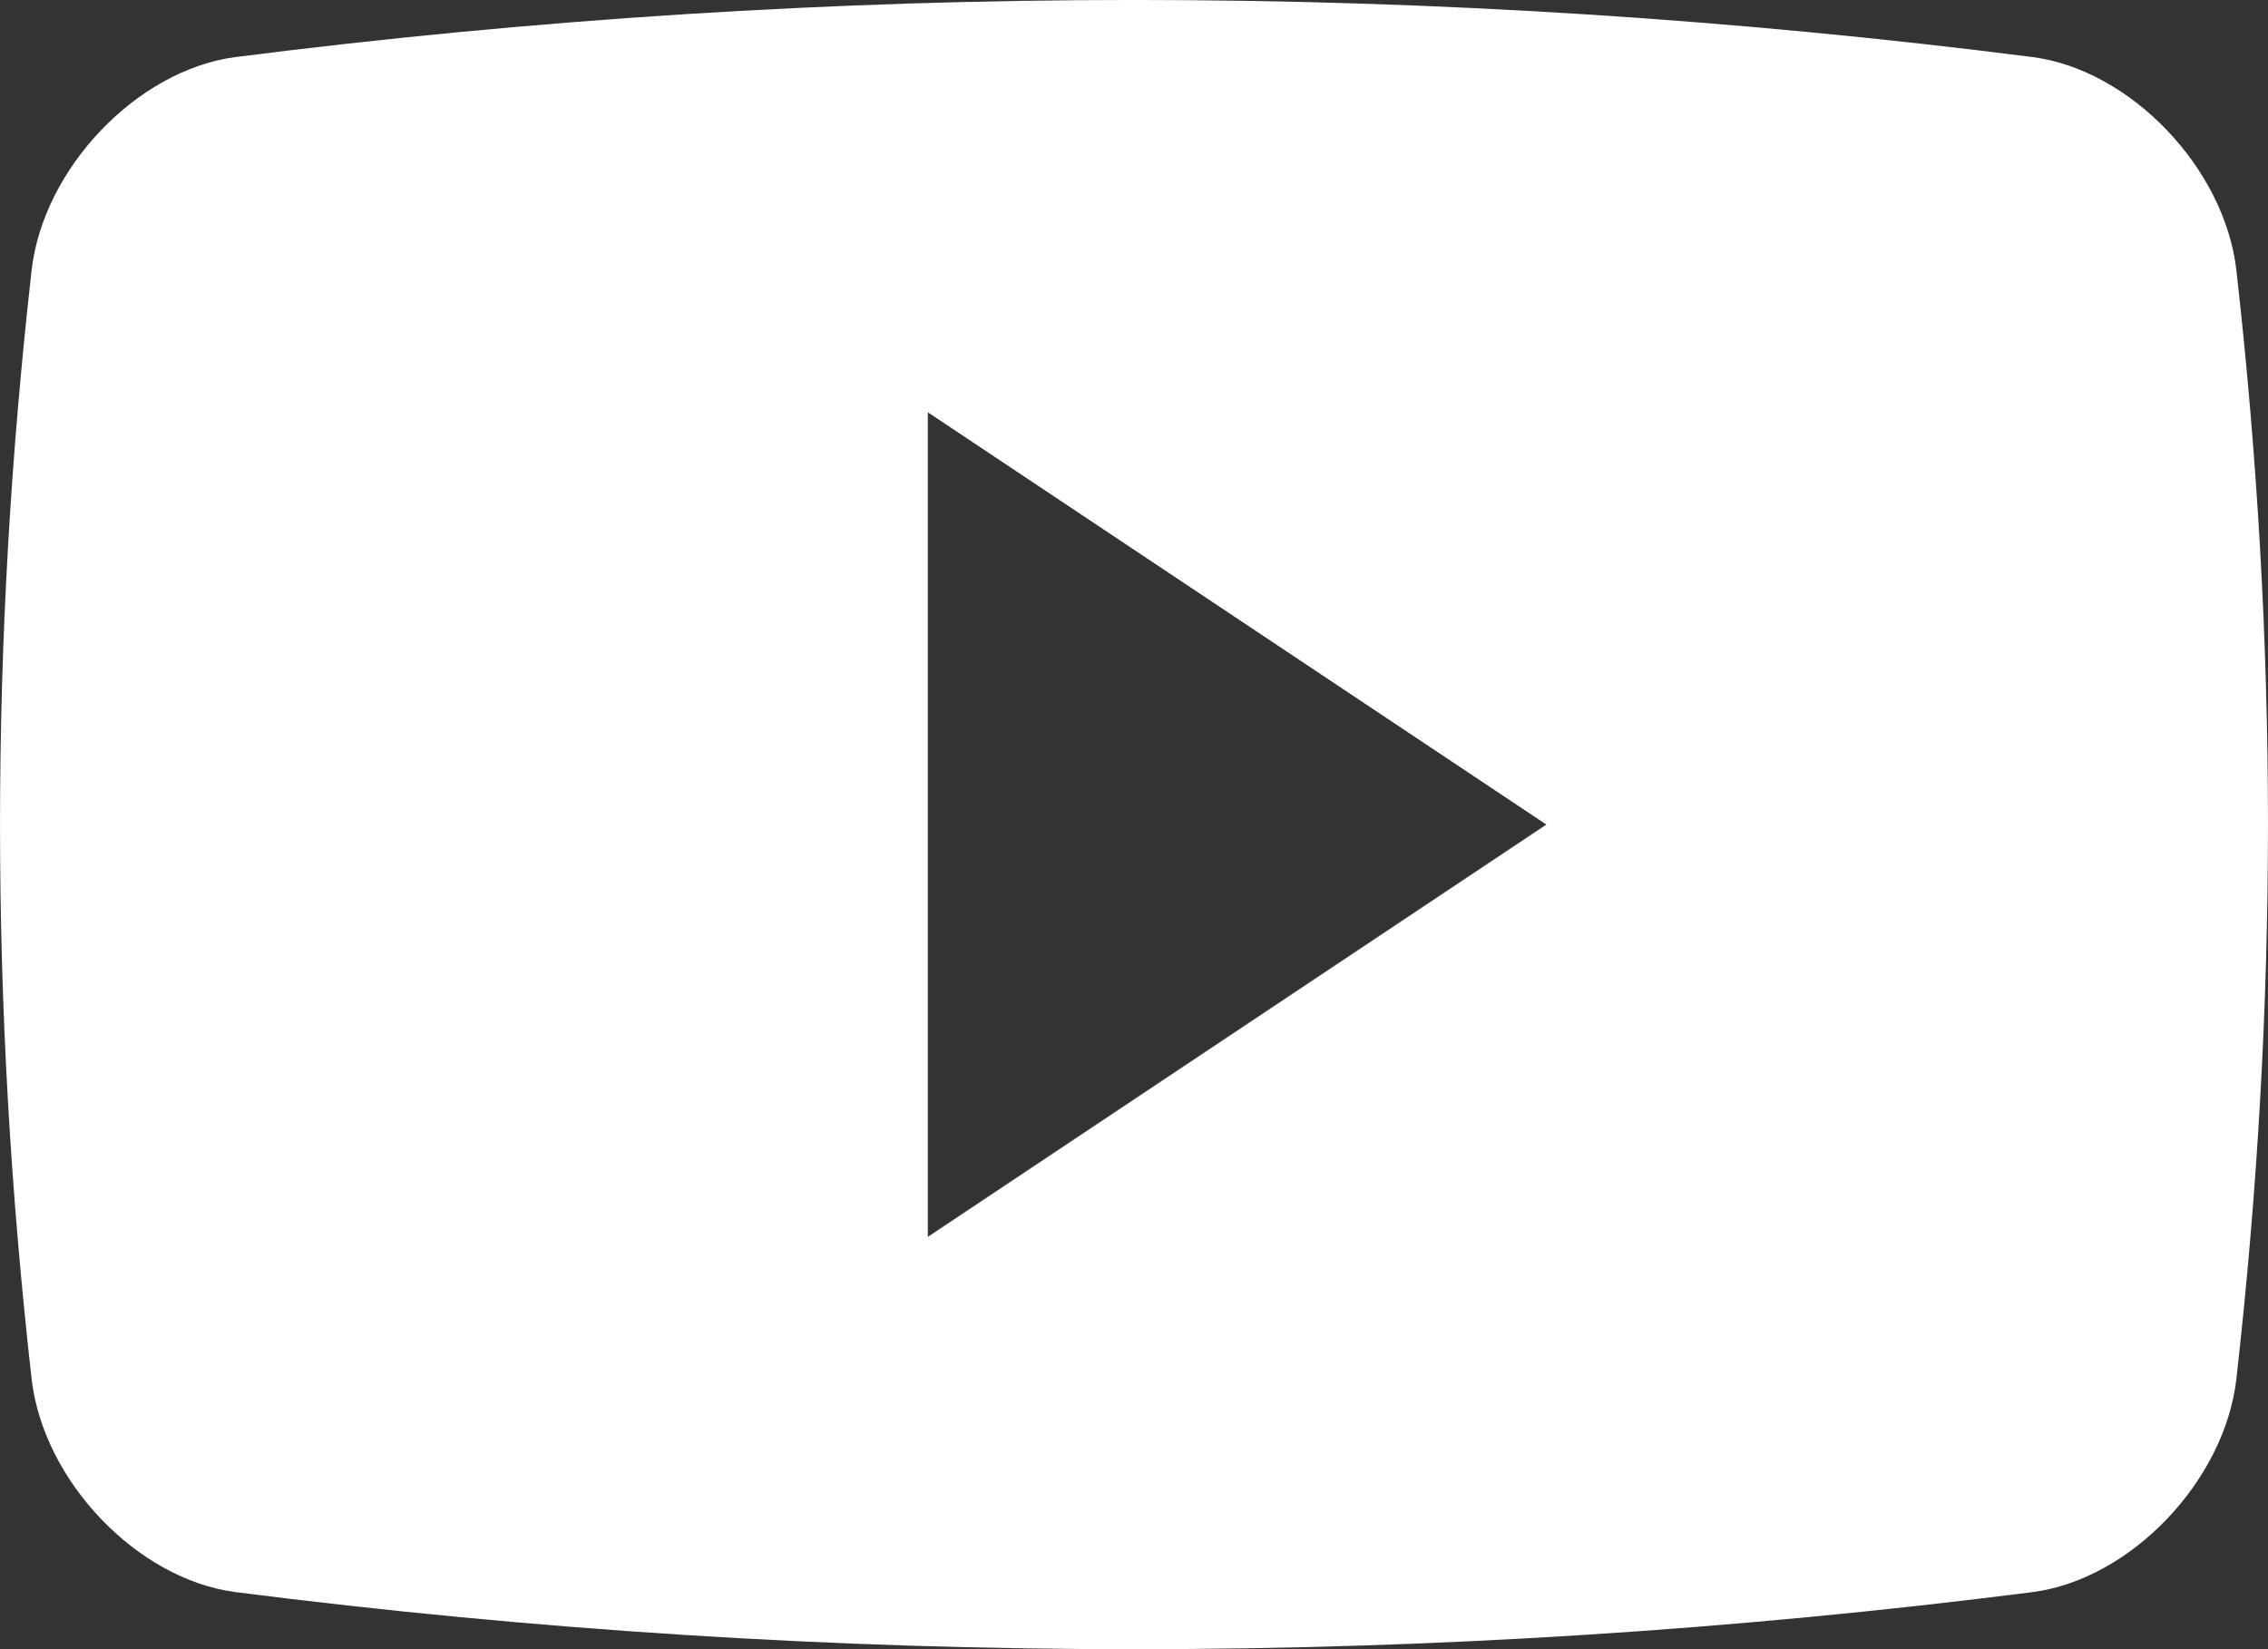 <svg width="22" height="16" viewBox="0 0 22 16" fill="none" xmlns="http://www.w3.org/2000/svg">
<rect x="0" y="0" width="22" height="16" fill="#333333" stroke="none"/>
<path fill-rule="evenodd" clip-rule="evenodd" d="M19.72 0.554C20.67 0.681 21.578 1.63 21.693 2.619C22.102 6.243 22.102 9.758 21.693 13.381C21.578 14.37 20.67 15.32 19.72 15.446C13.928 16.185 8.071 16.185 2.281 15.446C1.33 15.32 0.422 14.37 0.307 13.381C-0.102 9.758 -0.102 6.243 0.307 2.619C0.422 1.63 1.33 0.681 2.281 0.554C8.071 -0.185 13.928 -0.185 19.72 0.554ZM9 4V12L15 8L9 4Z" fill="white"/>
</svg>
